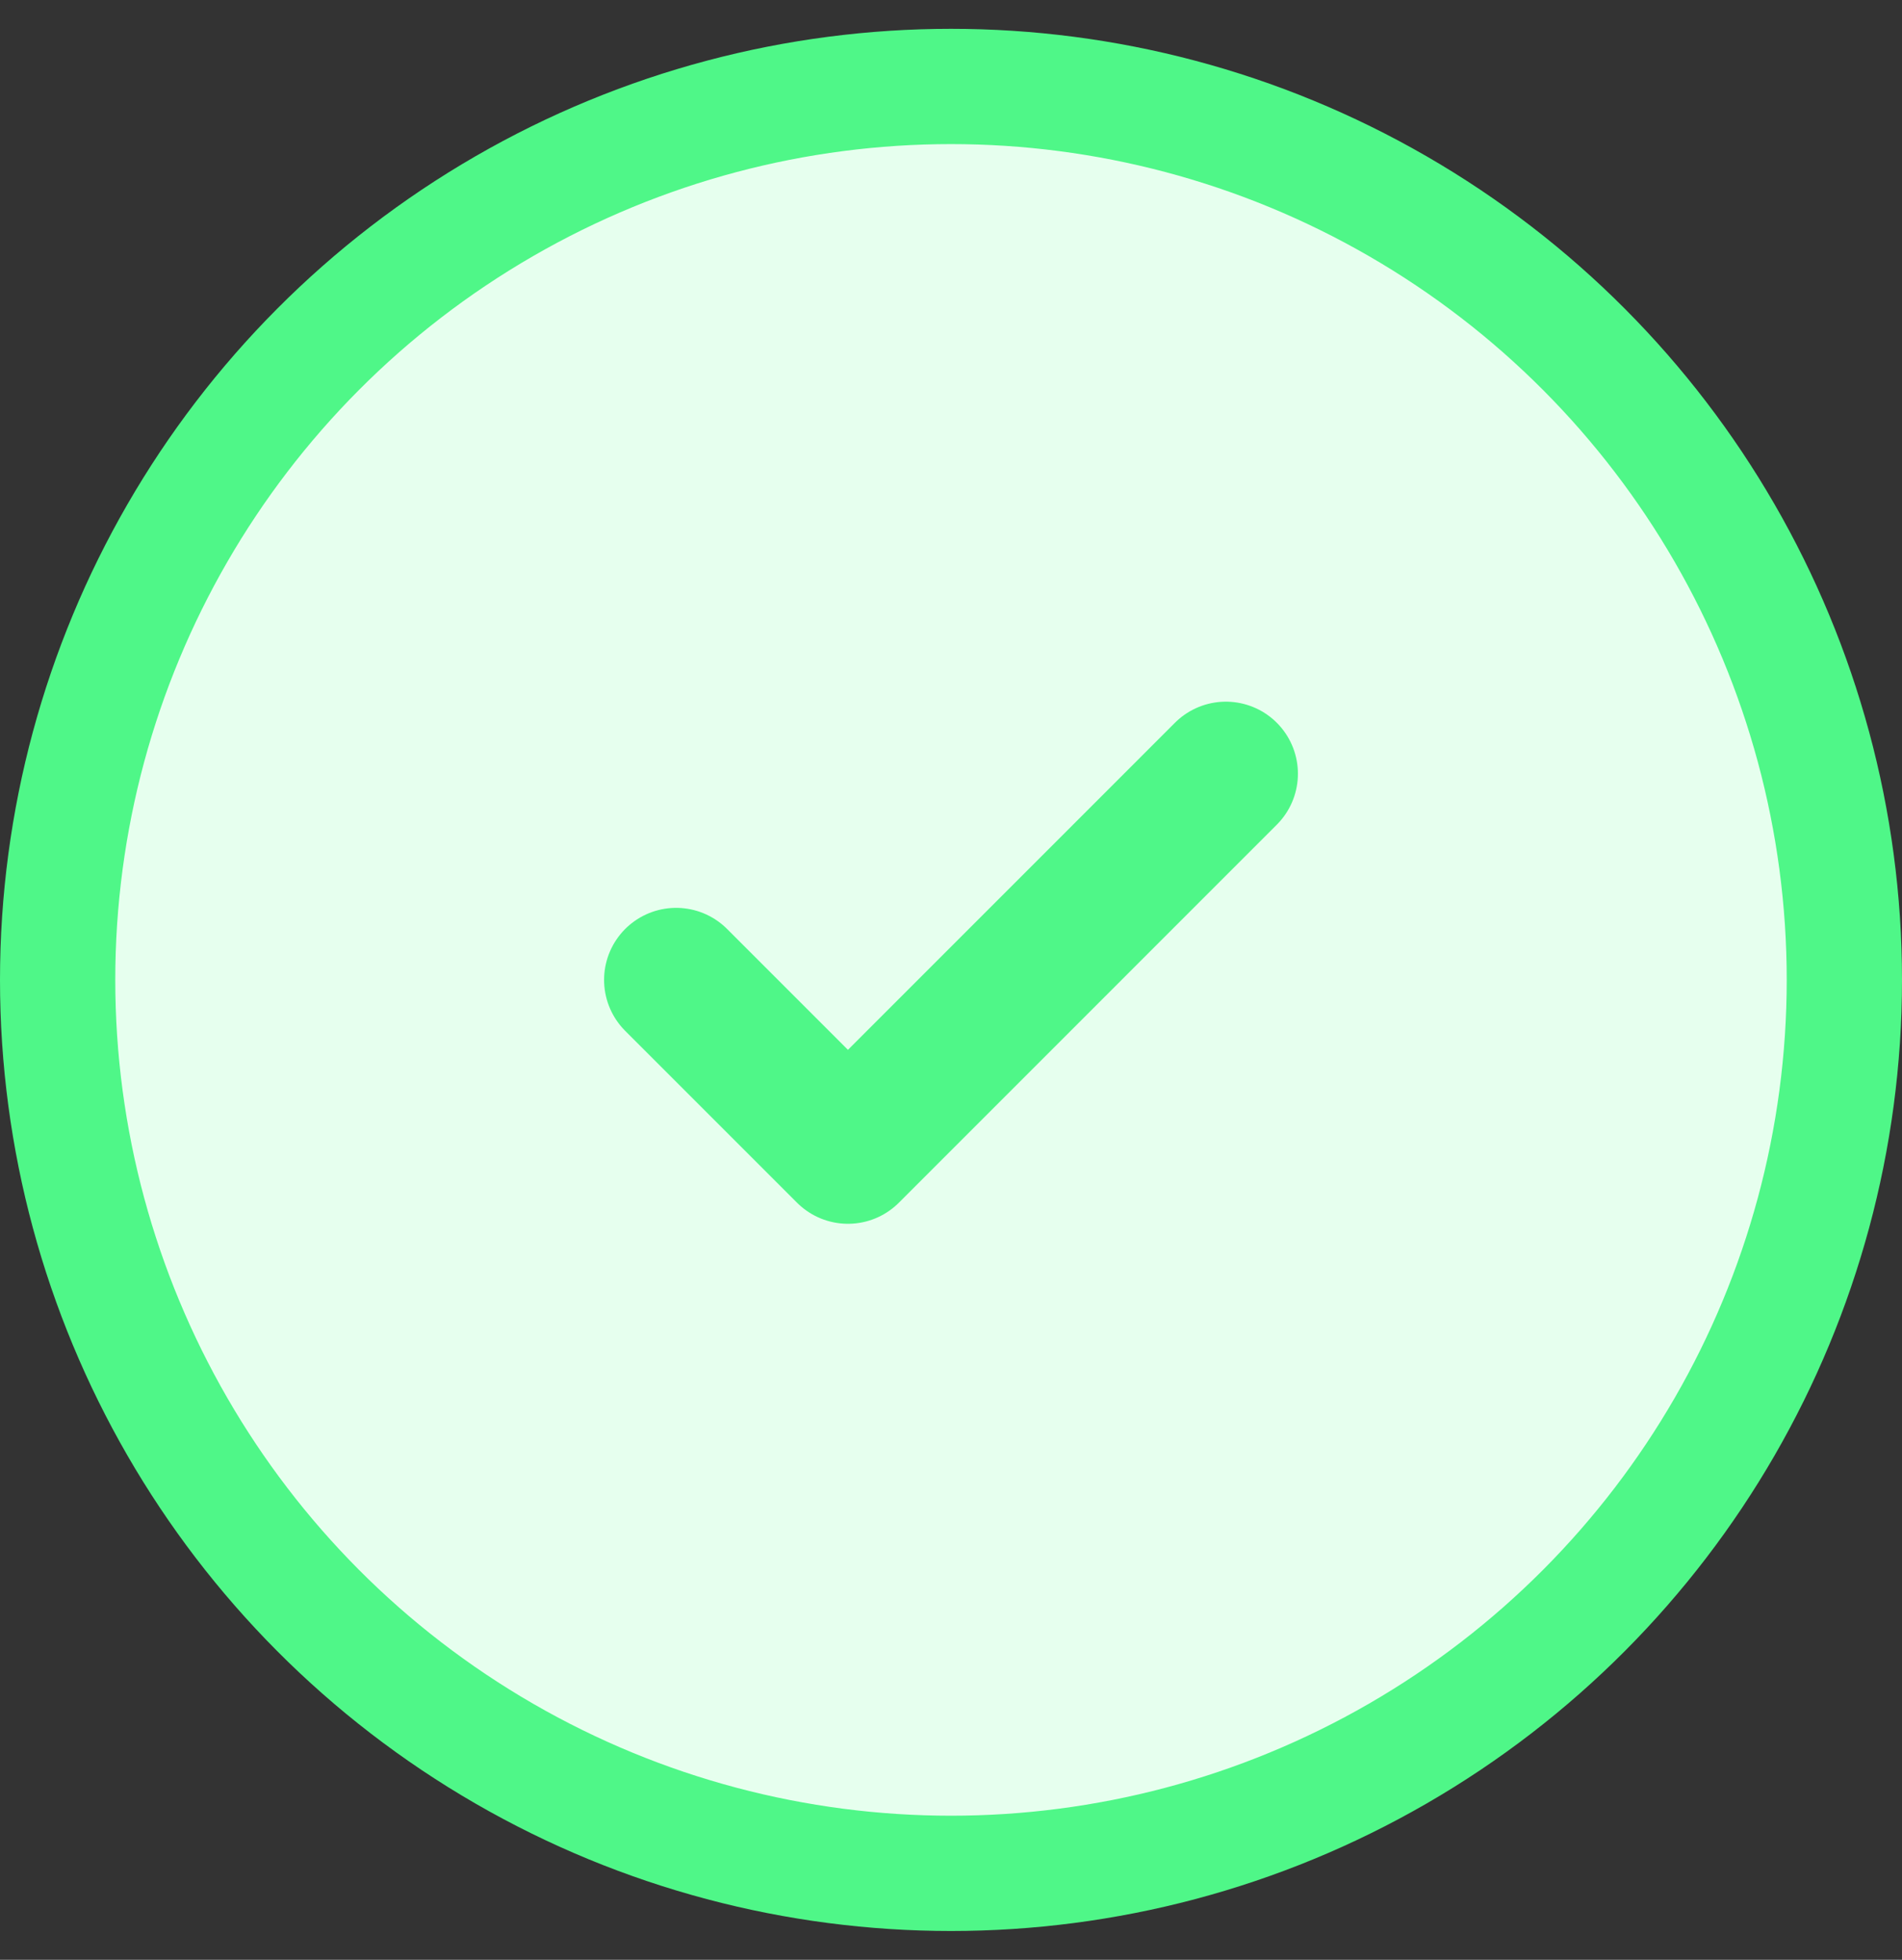 <svg width="33" height="34" viewBox="0 0 33 34" fill="none" xmlns="http://www.w3.org/2000/svg">
<rect x="0" y="0" width="33" height="34" fill="#333333" stroke="none"/>
<circle cx="16.5" cy="17" r="15.5" fill="#E6FFEE" stroke="#4FF788" stroke-width="2"/>
<path d="M21.269 13.423L14.712 19.981L11.731 17" stroke="#4FF788" stroke-width="2.5" stroke-linecap="round" stroke-linejoin="round"/>
</svg>

